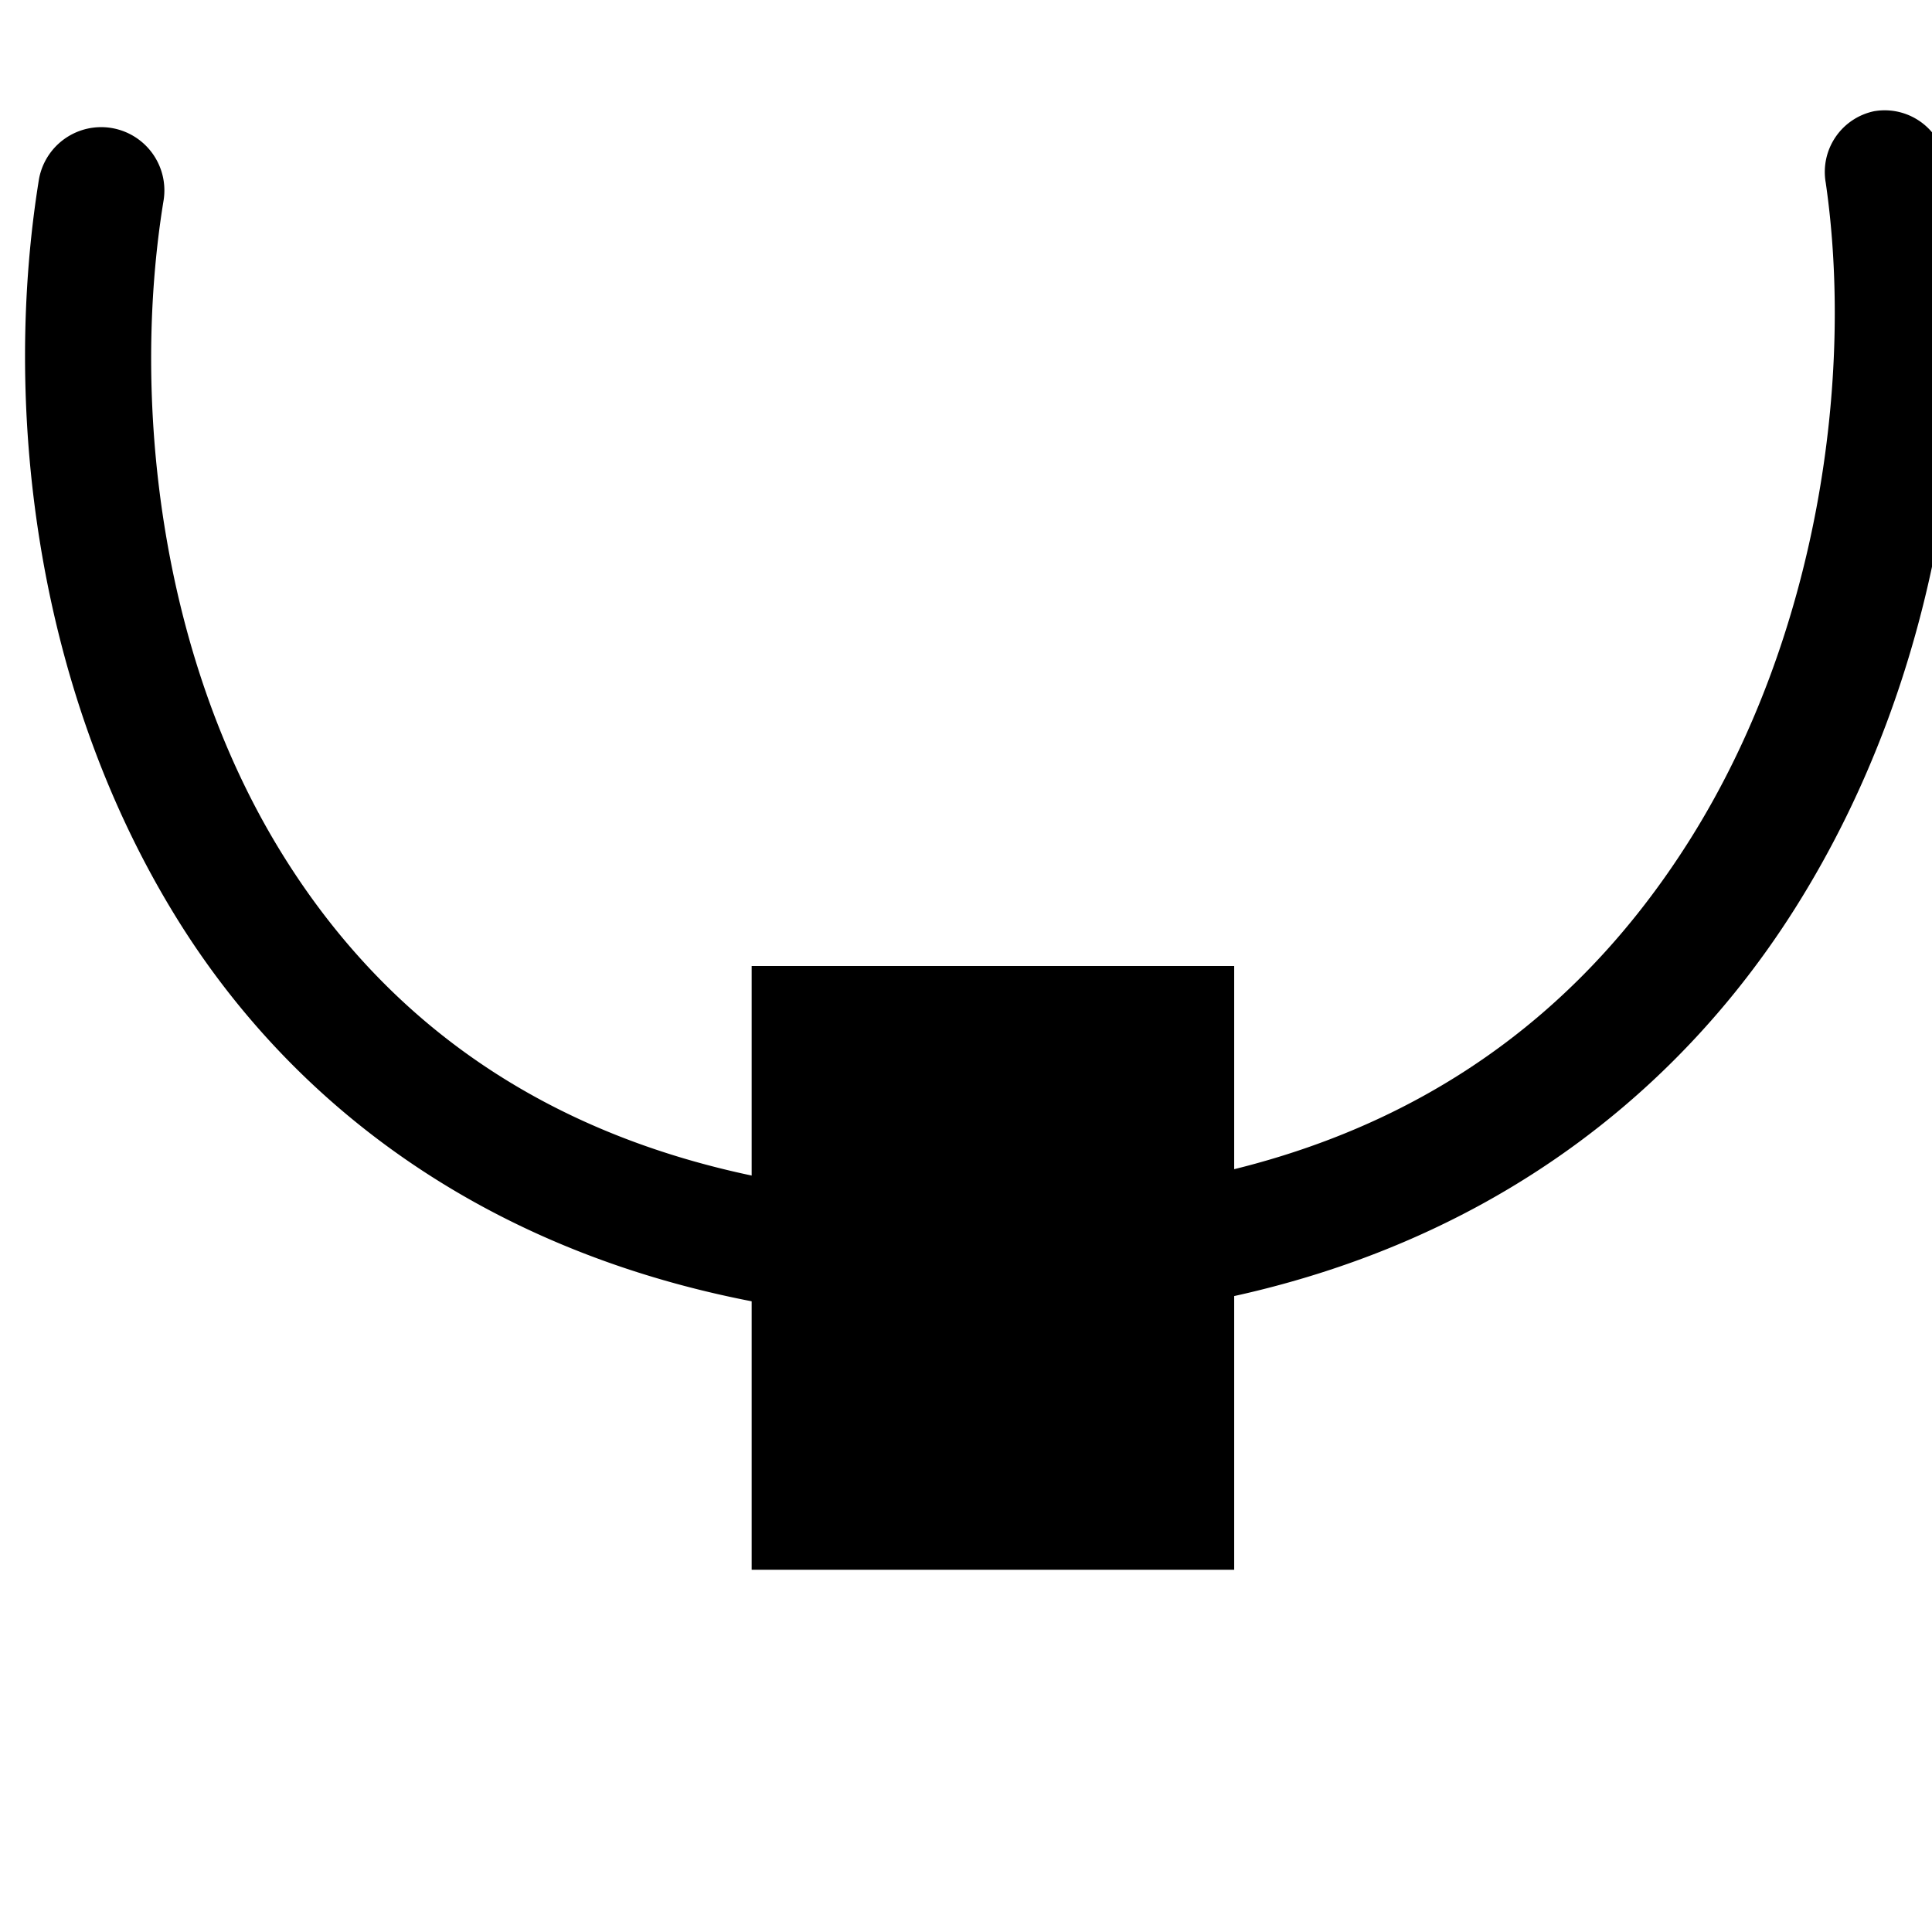 <svg version="1.1" viewBox="0 0 16 16" xmlns="http://www.w3.org/2000/svg">
 <g transform="matrix(.999 0 0 1 -588.18 -558.36)">
  <path d="m589 558.36h16v16h-16z" opacity="0"/>
  <path d="m604.31 559.28a0.514 0.514 0 0 0-0.406 0.594c0.233 1.602-0.061 3.748-1.125 5.438-1.064 1.69-2.844 2.969-5.875 2.969-3.034 0-4.799-1.223-5.812-2.875-1.013-1.652-1.23-3.767-0.969-5.375a0.524 0.524 0 1 0-1.031-0.188c-0.298 1.834-0.053 4.173 1.125 6.094s3.361 3.375 6.688 3.375c3.33 0 5.523-1.49 6.75-3.438 1.227-1.947 1.518-4.285 1.25-6.125a0.514 0.514 0 0 0-0.594-0.469z"/>
  <path d="m595 566.36h4v5h-4z"/>
 </g>
</svg>
